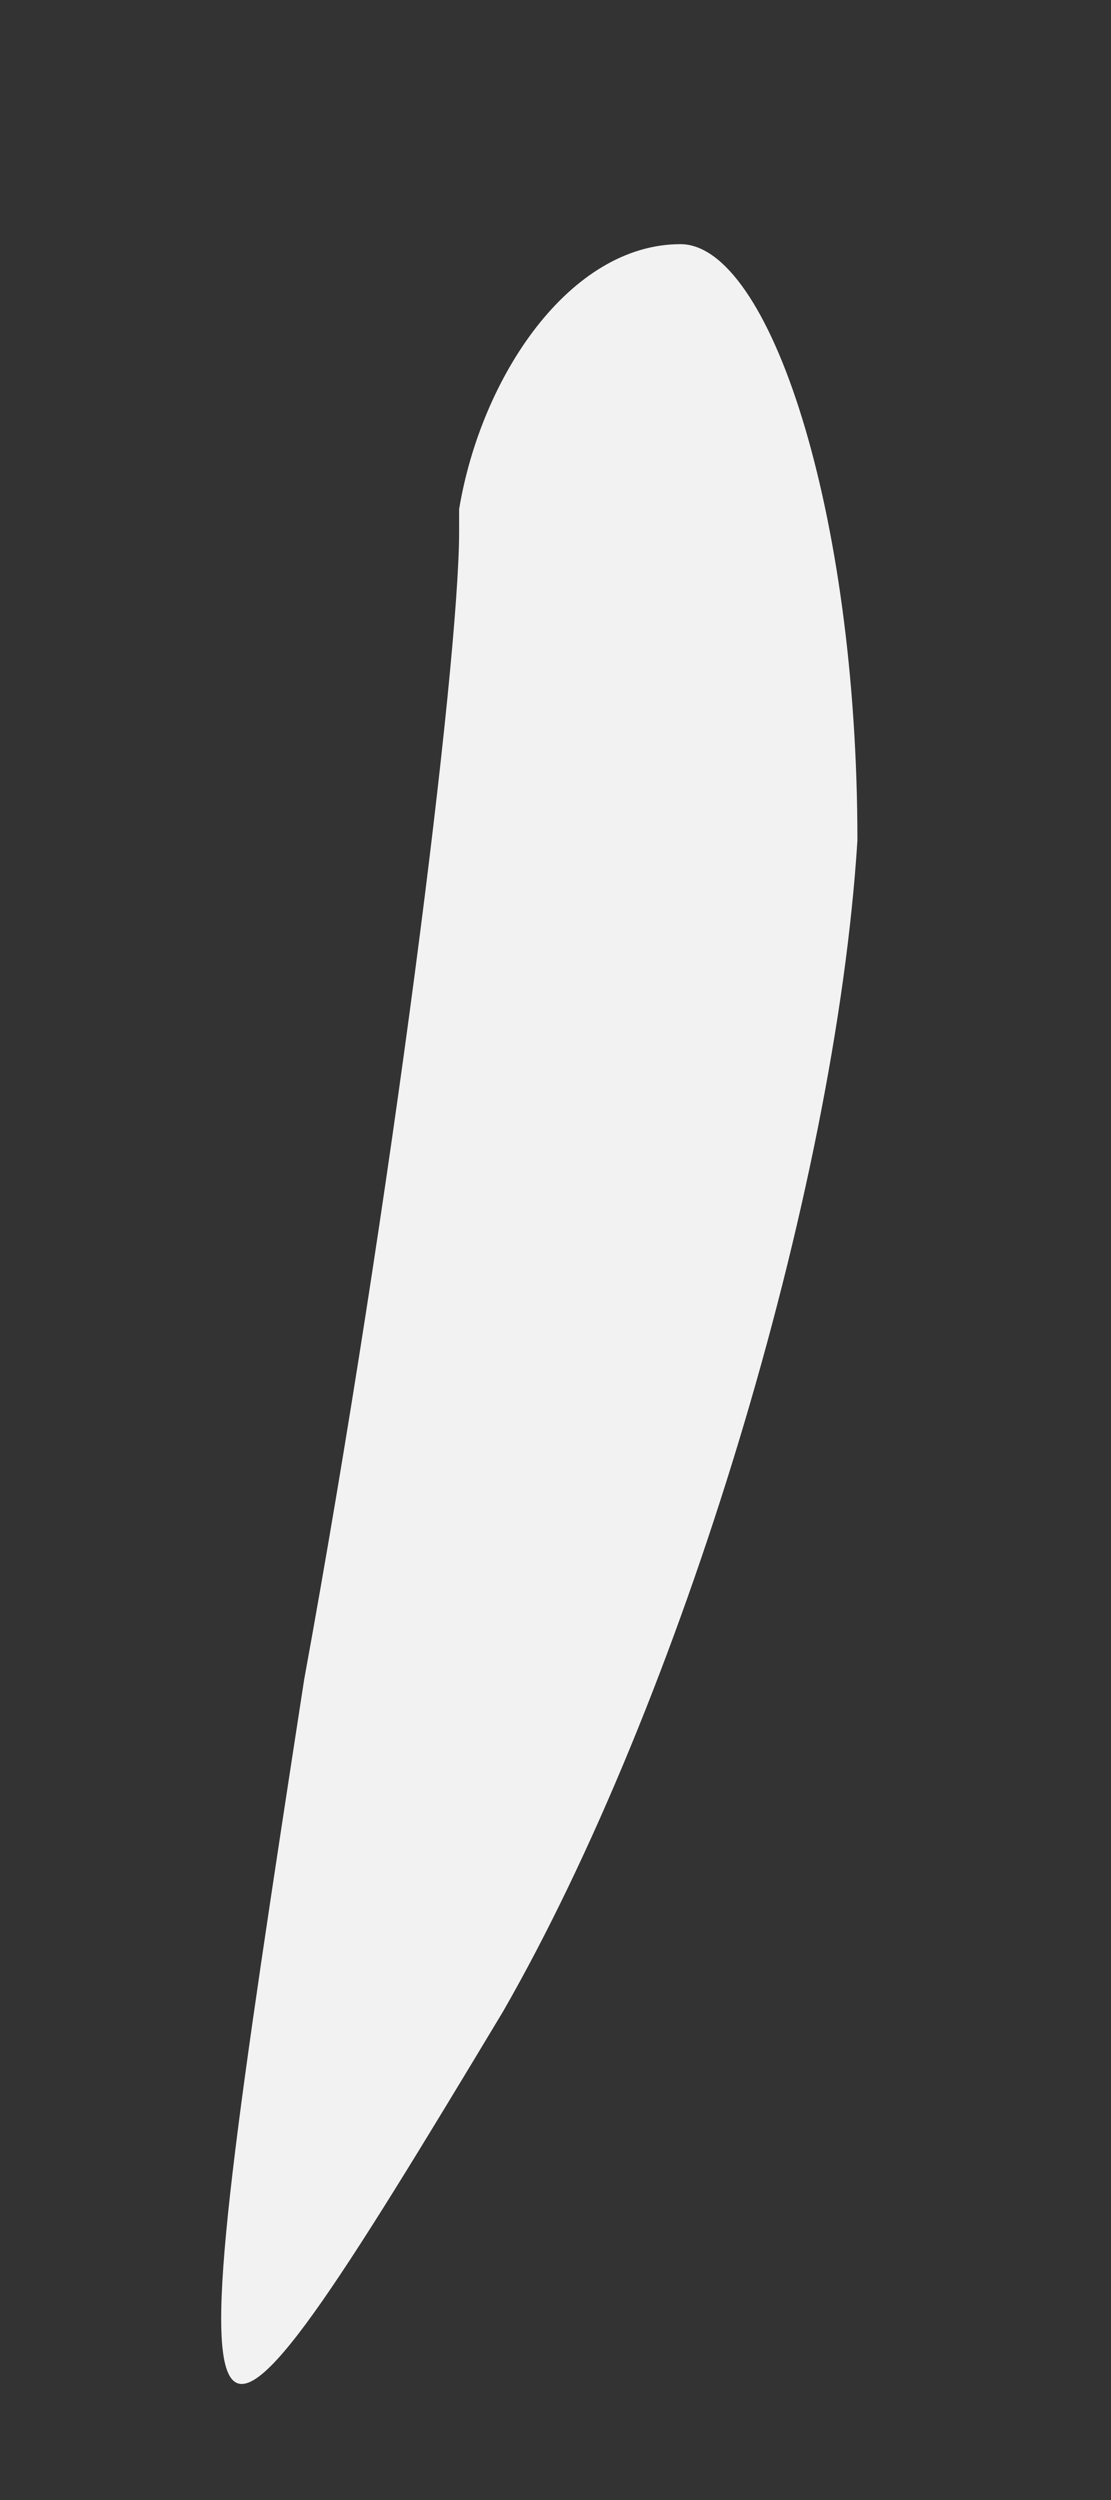 <?xml version="1.0" encoding="UTF-8" standalone="no"?><svg width='4' height='9' viewBox='0 0 4 9' fill='none' xmlns='http://www.w3.org/2000/svg'>
<rect x="0" y="0" width="4" height="9" fill="#333333" stroke="none"/>
<path d='M1.095 6.047C1.414 4.298 1.653 2.39 1.653 1.913V1.833C1.732 1.356 2.051 0.879 2.45 0.879C2.768 0.879 3.087 1.833 3.087 3.026C3.007 4.298 2.45 6.127 1.812 7.24C0.617 9.228 0.617 9.149 1.095 6.047Z' fill='#F2F2F2'/>
</svg>
